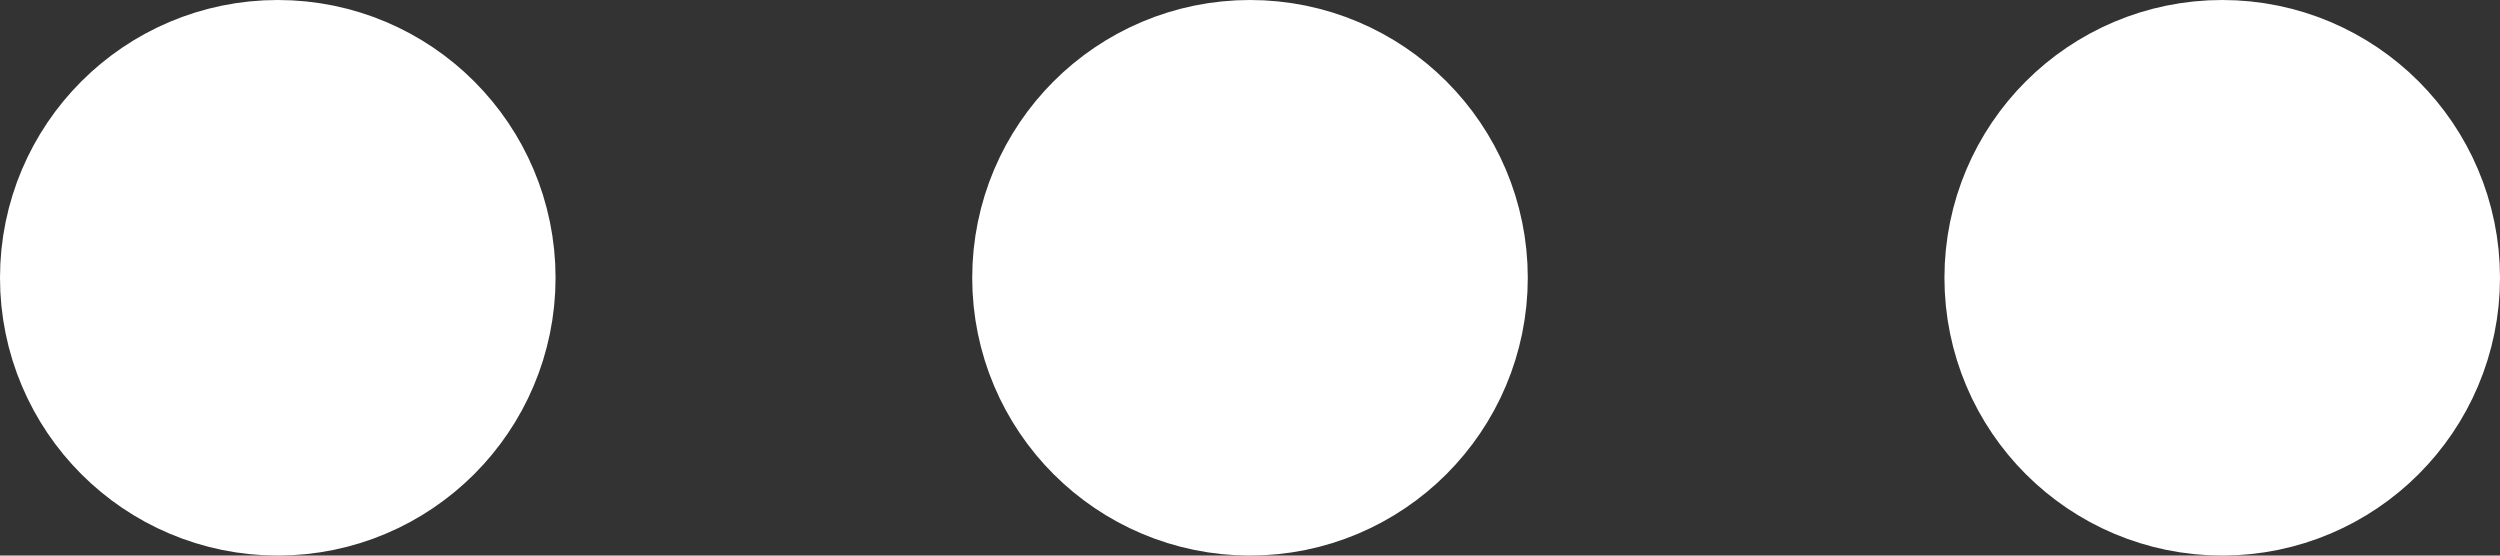<svg width="18" height="4" viewBox="0 0 18 4" fill="none" xmlns="http://www.w3.org/2000/svg">
<rect x="0" y="0" width="18" height="4" fill="#333333" stroke="none"/>
<path d="M8.625 1.625H9.375M8.625 2.375H9.375M1.625 1.625H2.375M1.625 2.375H2.375M15.625 1.625H16.375M15.625 2.375H16.375M10 2C10 2.552 9.552 3 9 3C8.448 3 8 2.552 8 2C8 1.448 8.448 1 9 1C9.552 1 10 1.448 10 2ZM3 2C3 2.552 2.552 3 2 3C1.448 3 1 2.552 1 2C1 1.448 1.448 1 2 1C2.552 1 3 1.448 3 2ZM17 2C17 2.552 16.552 3 16 3C15.448 3 15 2.552 15 2C15 1.448 15.448 1 16 1C16.552 1 17 1.448 17 2Z" stroke="white" stroke-width="2" stroke-linecap="round"/>
</svg>
